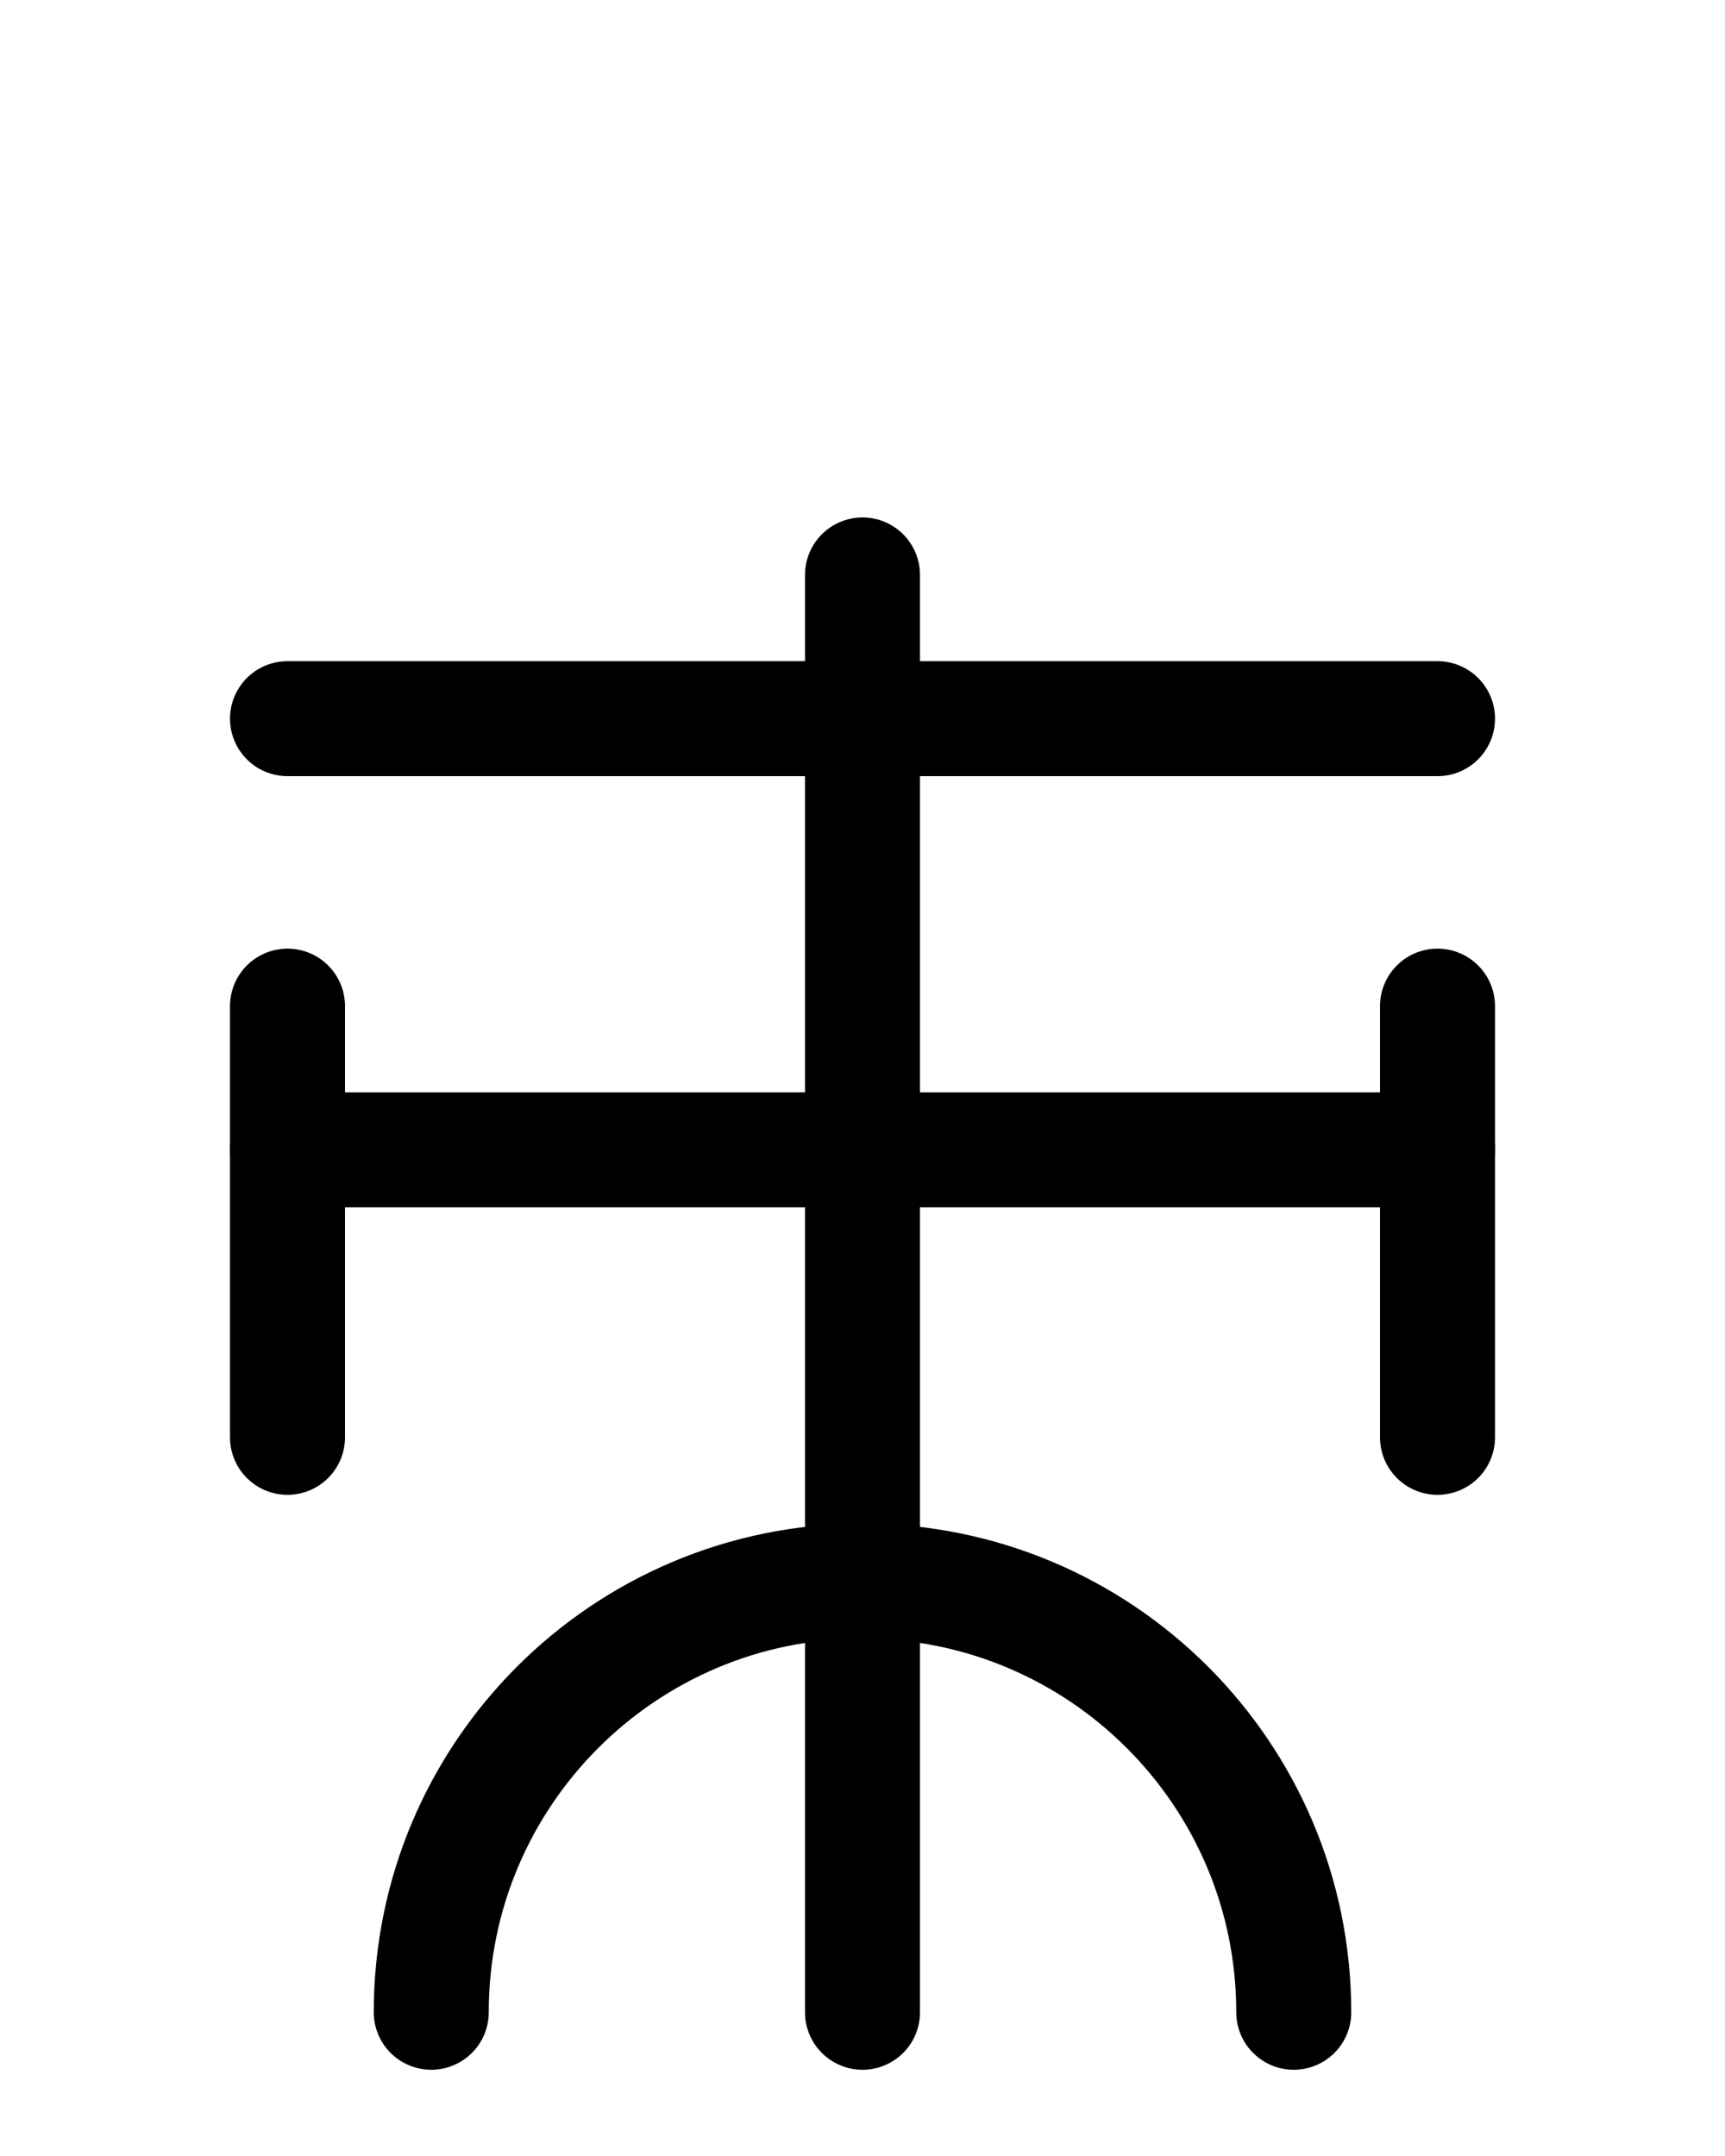 <?xml version="1.0" encoding="utf-8"?>
<!-- Generator: Adobe Illustrator 26.0.0, SVG Export Plug-In . SVG Version: 6.00 Build 0)  -->
<svg version="1.1" id="图层_1" xmlns="http://www.w3.org/2000/svg" xmlns:xlink="http://www.w3.org/1999/xlink" x="0px" y="0px"
	 viewBox="0 0 720 900" style="enable-background:new 0 0 720 900;" xml:space="preserve">
<style type="text/css">
	.st0{fill:none;stroke:#000000;stroke-width:48;stroke-linecap:round;stroke-linejoin:round;stroke-miterlimit:10;}
</style>
<line class="st0" x1="360" y1="240" x2="360" y2="840"/>
<path class="st0" d="M180,840c0-99.4,80.6-180,180-180s180,80.6,180,180"/>
<line class="st0" x1="120" y1="420" x2="120" y2="600"/>
<line class="st0" x1="600" y1="420" x2="600" y2="600"/>
<line class="st0" x1="120" y1="480" x2="600" y2="480"/>
<line class="st0" x1="120" y1="300" x2="600" y2="300"/>
</svg>

